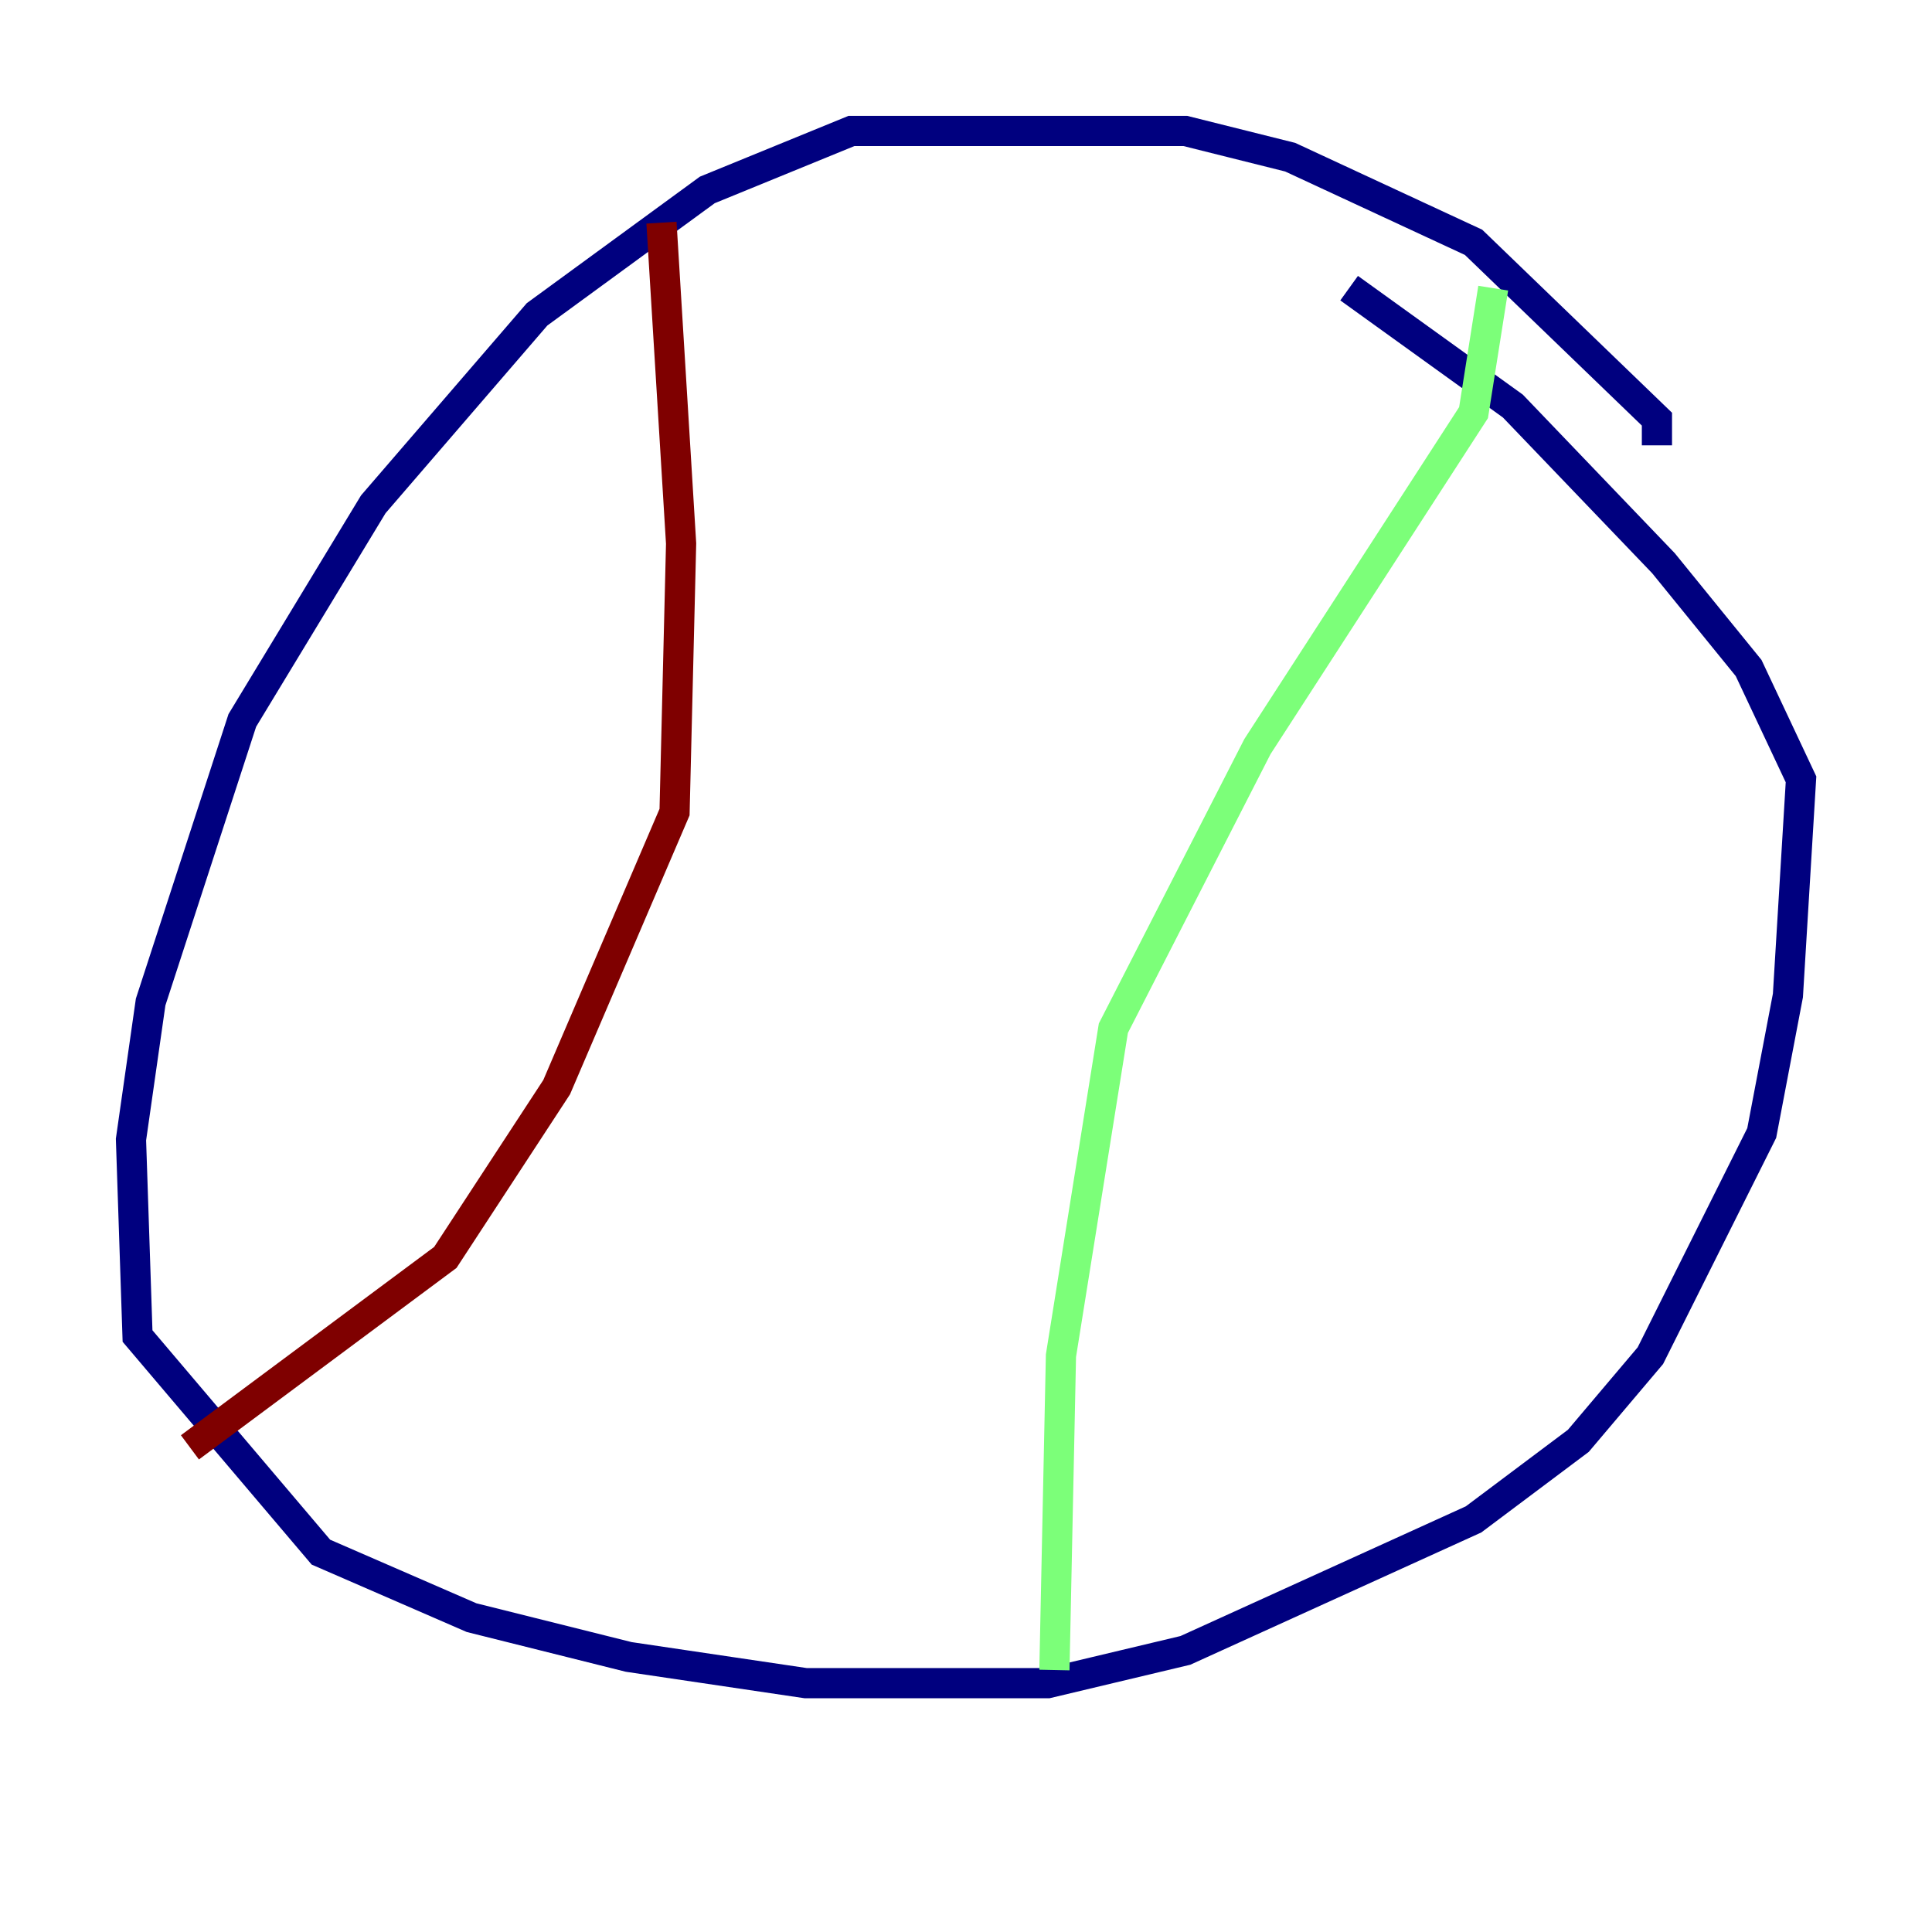 <?xml version="1.0" encoding="utf-8" ?>
<svg baseProfile="tiny" height="128" version="1.2" viewBox="0,0,128,128" width="128" xmlns="http://www.w3.org/2000/svg" xmlns:ev="http://www.w3.org/2001/xml-events" xmlns:xlink="http://www.w3.org/1999/xlink"><defs /><polyline fill="none" points="109.776,29.505 109.776,27.77 97.627,16.054 85.478,10.414 78.536,8.678 56.407,8.678 46.861,12.583 35.58,20.827 24.732,33.41 16.054,47.729 9.98,66.386 8.678,75.498 9.112,88.515 21.261,102.834 31.241,107.173 41.654,109.776 53.37,111.512 69.424,111.512 78.536,109.342 97.627,100.664 104.57,95.458 109.342,89.817 116.719,75.064 118.454,65.953 119.322,51.634 115.851,44.258 110.21,37.315 100.231,26.902 89.383,19.091" stroke="#00007f" stroke-width="2" /><polyline fill="none" points="98.929,19.091 97.627,27.336 83.308,49.464 73.763,68.122 70.291,89.817 69.858,110.644" stroke="#7cff79" stroke-width="2" /><polyline fill="none" points="43.824,14.752 45.125,36.014 44.691,53.803 36.881,72.027 29.505,83.308 12.583,95.891" stroke="#7f0000" stroke-width="2" /></svg>
